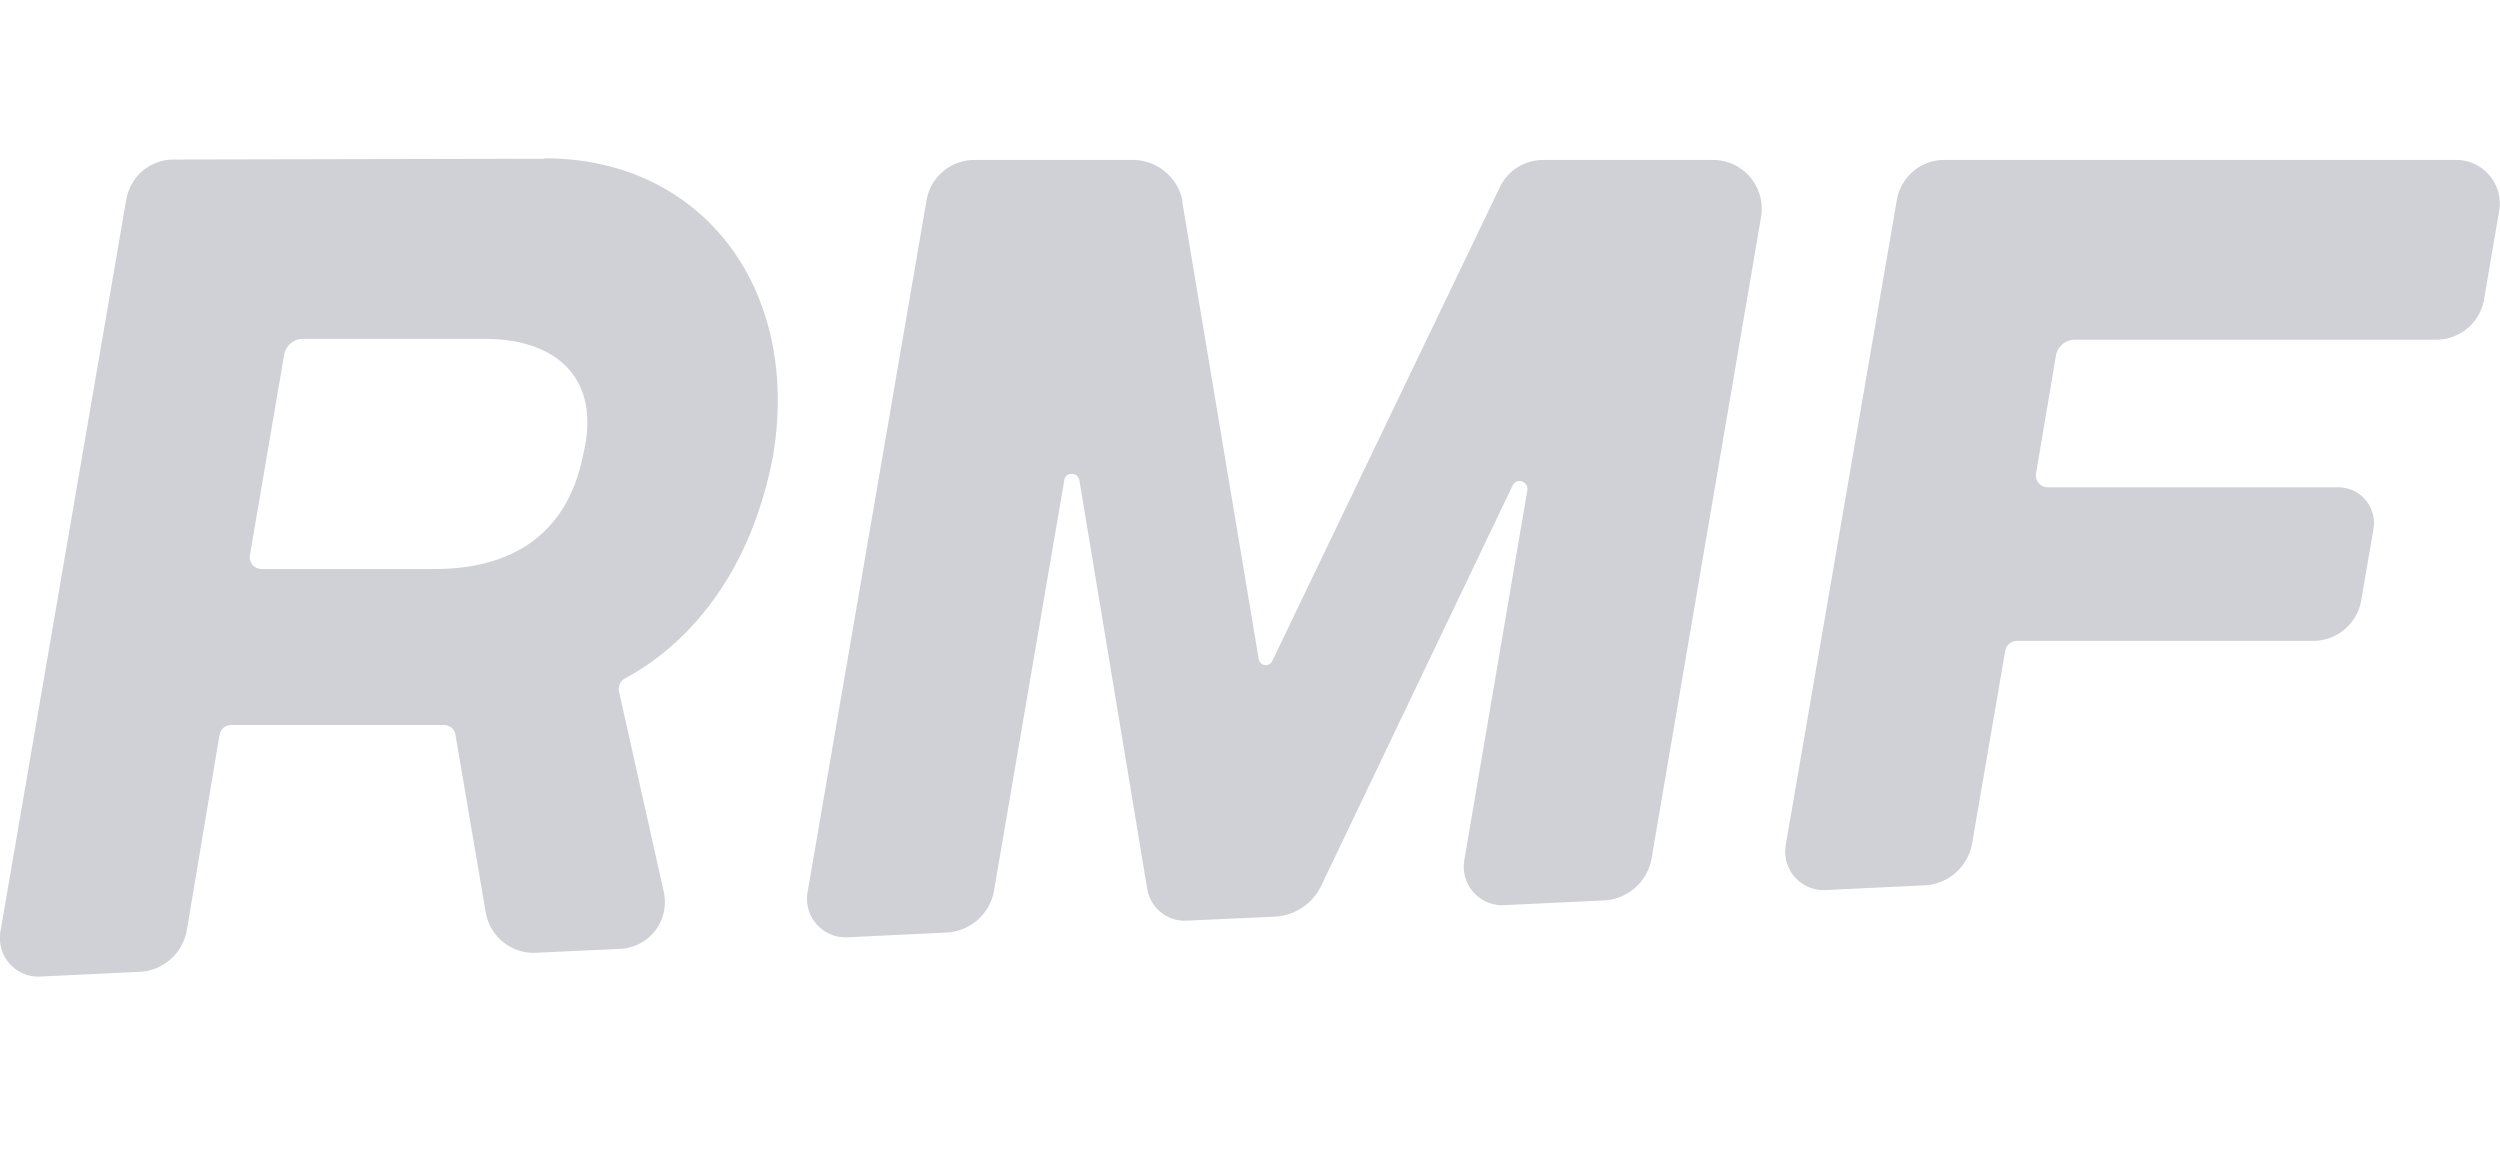 <svg xmlns="http://www.w3.org/2000/svg" width="63" height="29" viewBox="0 0 6300 2900"><path d="m1372 400-934 2c-60 0-110 43-120 102L1 2348a97 97 0 00 100 113l250-12c60-2 110-47 120-106l82-490a30 30 0 01 30-26h535c15 0 28 10 30 26l76 446c10 60 64 105 126 102l215-10a118 118 0 00 108-142l-113-506a31 31 0 01 16-34c138-74 311-240 372-560 71-423-180-750-575-750Zm97 748c-32 163-141 286-375 286H660a30 30 0 01-30-36l86-504c4-23 24-40 47-40h460c177 0 295 98 246 294ZM2980 507a128 128 0 00-127-104h-397c-60 0-111 43-121 101l-300 1745a97 97 0 00 100 113l250-12c60-3 110-47 120-106l177-1034c3-21 34-21 38 0l171 1030c8 48 51 83 100 80l222-10c50-3 94-32 116-77l483-1010c10-20 40-10 37 12l-159 933a97 97 0 00 100 113l252-12c60-3 110-47 120-106l276-1617a123 123 0 00-120-143H3890c-47 0-90 26-110 68l-574 1195a18 18 0 01-34-5L2979 507Zm3280 246 38-222a110 110 0 00-108-128H4900c-60 0-110 43-120 101L4500 2130a97 97 0 00 100 113l250-12c60-3 110-47 120-107l83-483a30 30 0 01 30-26h746c60 0 111-43 121-101l31-180a90 90 0 00-90-106h-730a30 30 0 01-30-36l50-296c4-23 24-40 48-40h910c60 0 111-43 121-102Z" fill="#cfd1d6" fill-rule="evenodd"/></svg>